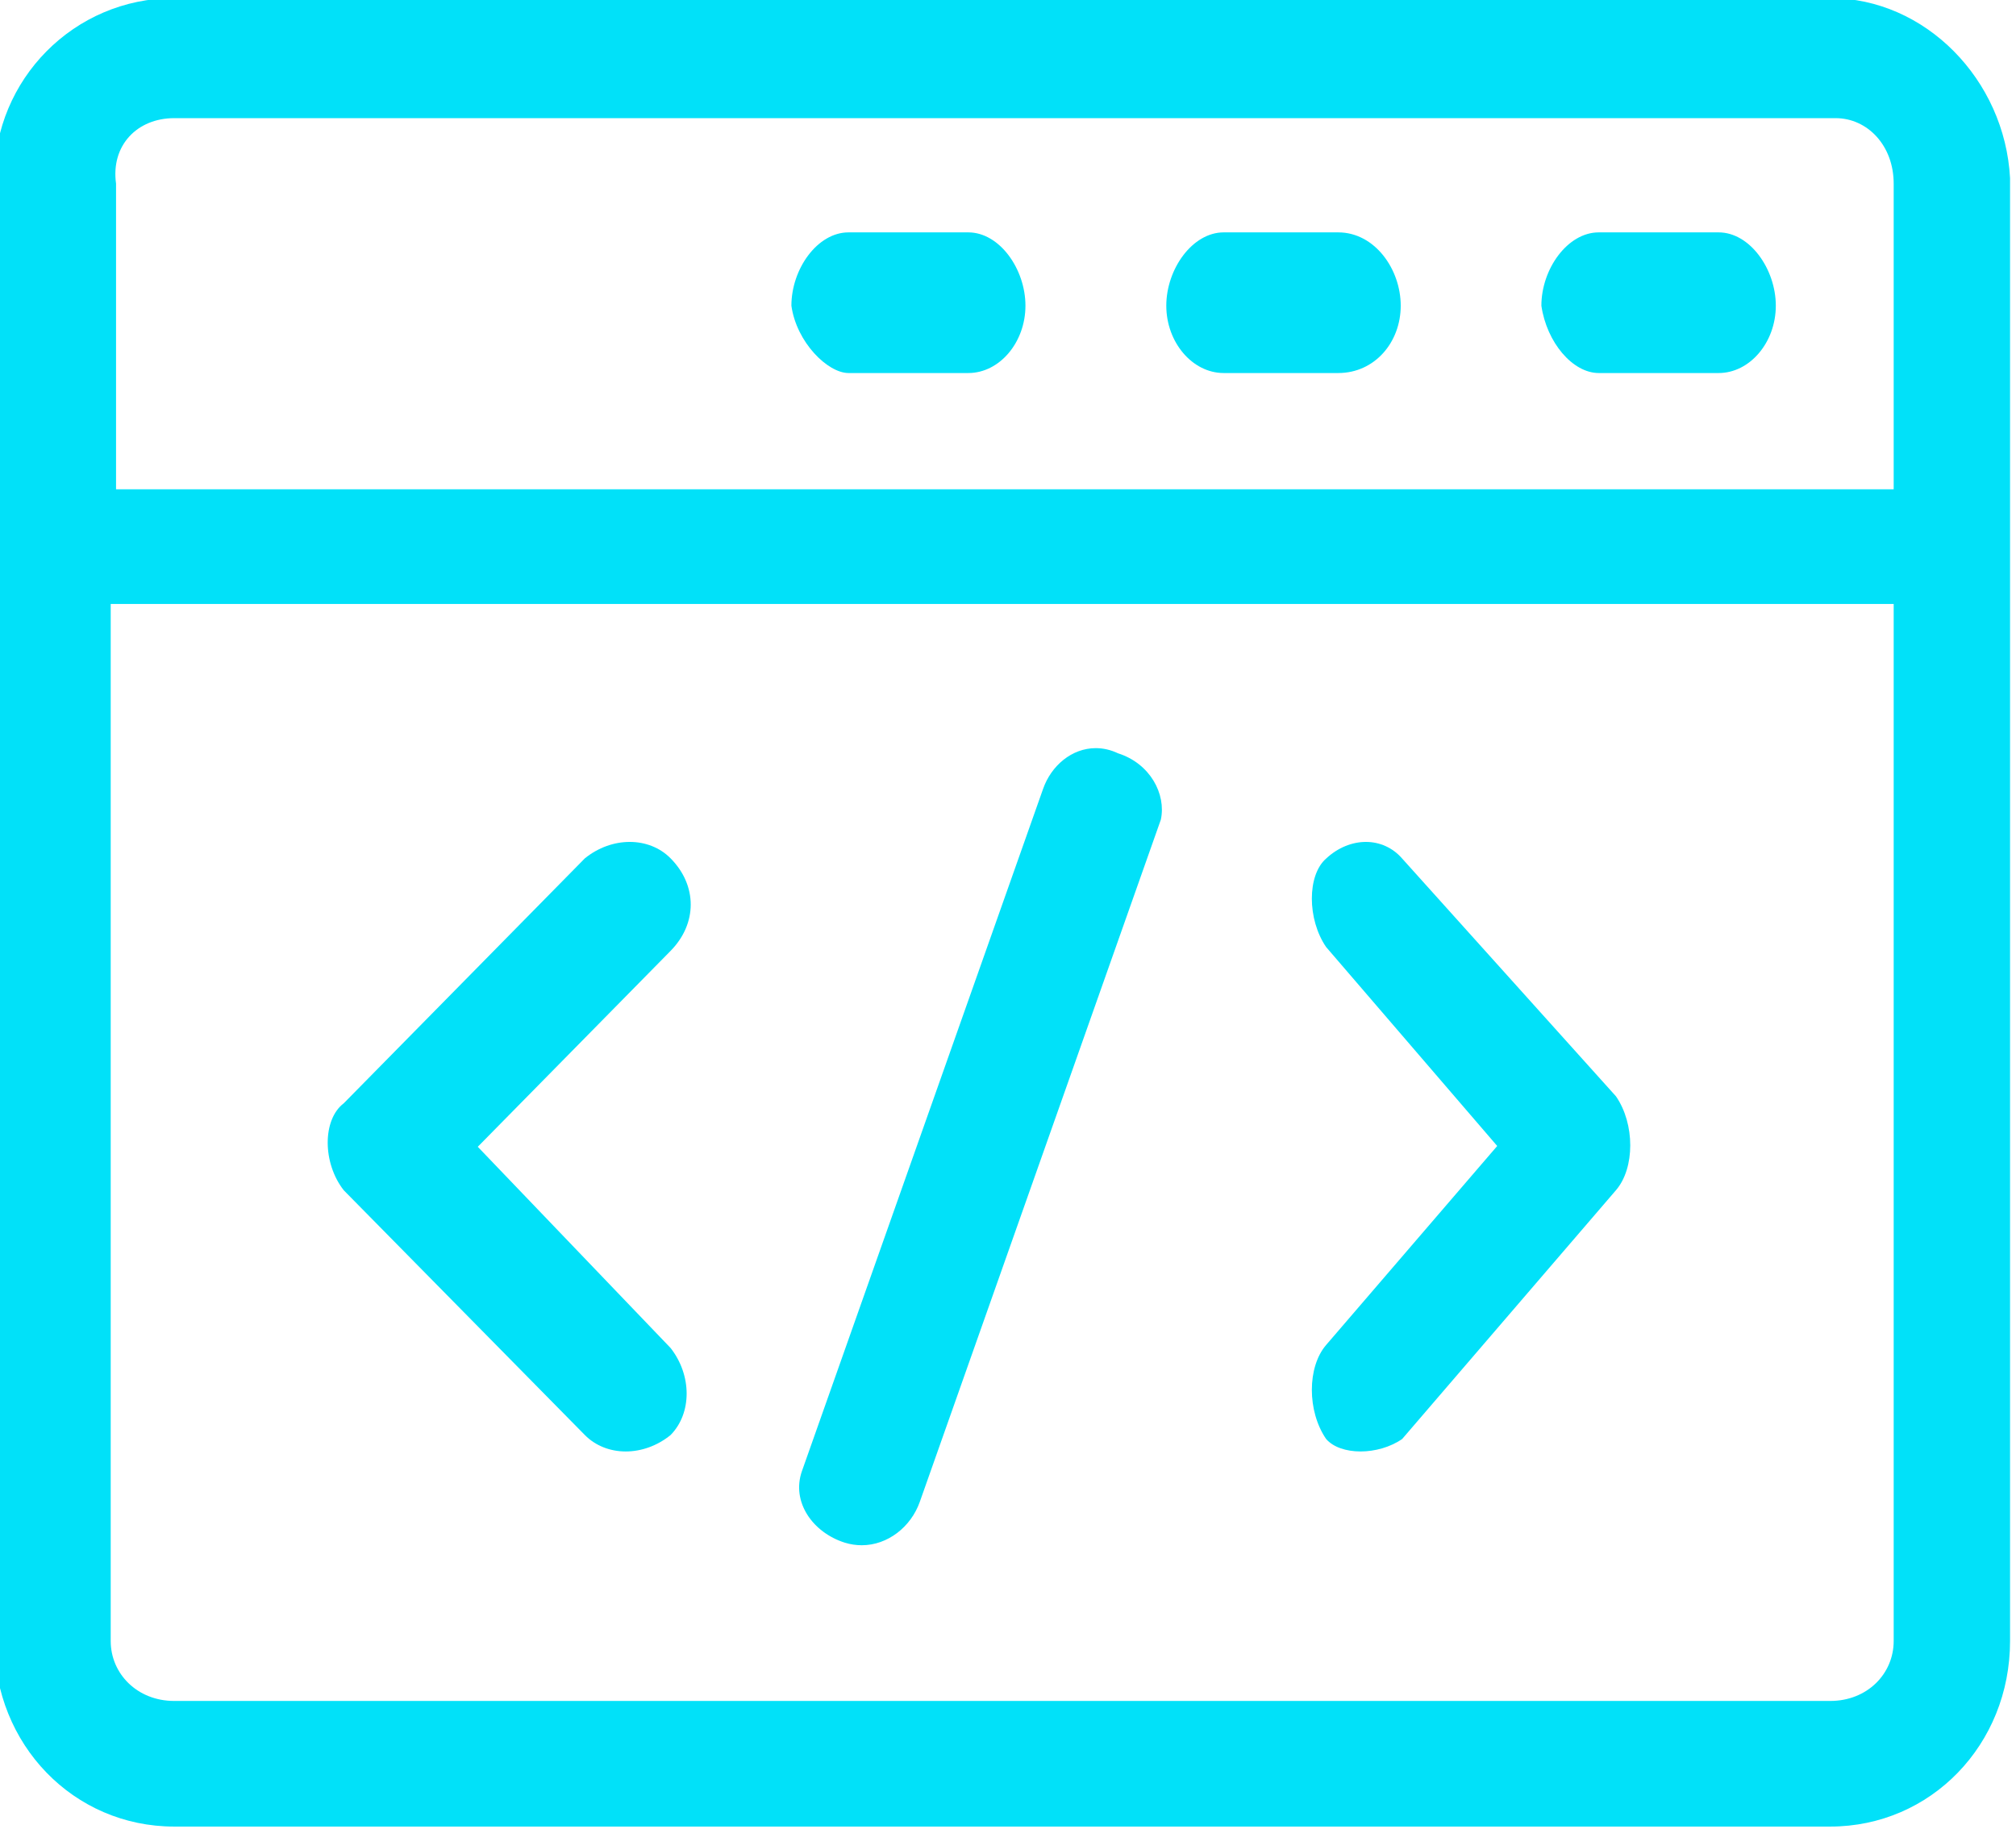 <?xml version="1.0" encoding="UTF-8" standalone="no"?>
<!-- Created with Inkscape (http://www.inkscape.org/) -->

<svg
   width="110.247mm"
   height="100mm"
   viewBox="0 0 110.247 100"
   version="1.1"
   id="svg5"
   inkscape:version="1.1.1 (3bf5ae0d25, 2021-09-20)"
   sodipodi:docname="skillset.svg"
   xmlns:inkscape="http://www.inkscape.org/namespaces/inkscape"
   xmlns:sodipodi="http://sodipodi.sourceforge.net/DTD/sodipodi-0.dtd"
   xmlns="http://www.w3.org/2000/svg"
   xmlns:svg="http://www.w3.org/2000/svg">
  <sodipodi:namedview
     id="namedview7"
     pagecolor="#ffffff"
     bordercolor="#666666"
     borderopacity="1.0"
     inkscape:pageshadow="2"
     inkscape:pageopacity="0.0"
     inkscape:pagecheckerboard="0"
     inkscape:document-units="mm"
     showgrid="false"
     fit-margin-top="0"
     fit-margin-left="0"
     fit-margin-right="0"
     fit-margin-bottom="0"
     inkscape:zoom="0.72337262"
     inkscape:cx="-69.12067"
     inkscape:cy="451.35798"
     inkscape:window-width="1920"
     inkscape:window-height="1001"
     inkscape:window-x="2391"
     inkscape:window-y="-9"
     inkscape:window-maximized="1"
     inkscape:current-layer="layer1" />
  <defs
     id="defs2">
    <clipPath
       id="clip0">
      <rect
         x="848"
         y="280"
         width="43"
         height="39"
         id="rect9" />
    </clipPath>
  </defs>
  <g
     inkscape:label="Capa 1"
     inkscape:groupmode="layer"
     id="layer1"
     transform="translate(1.37376e-5)">
    <g
       clip-path="url(#clip0)"
       transform="matrix(2.564,0,0,2.564,-2174.592,-718.033)"
       id="g28">
      <path
         d="m 887.275,282.564 c 0.677,0 1.239,0.58 1.239,1.397 v 6.518 H 850.6 v -6.518 c -0.114,-0.817 0.452,-1.397 1.24,-1.397 z m 1.239,10.361 v 22.118 c 0,0.698 -0.562,1.278 -1.354,1.278 h -35.32 c -0.788,0 -1.354,-0.58 -1.354,-1.278 V 292.925 Z M 851.84,280.004 c -2.146,0 -3.836,1.744 -3.836,3.839 v 31.2 c 0,2.209 1.69,3.957 3.836,3.957 h 35.32 c 2.146,0 3.836,-1.748 3.836,-3.957 v -31.2 c -0.111,-2.095 -1.805,-3.839 -3.836,-3.839 z"
         fill="#01E1F9"
         fill-rule="evenodd"
         id="path14" />
      <path
         d="m 861.557,298 c -0.33,0 -0.671,0.118 -0.958,0.35 l -5.142,5.224 c -0.457,0.346 -0.457,1.274 0,1.856 l 5.142,5.22 c 0.229,0.232 0.544,0.35 0.871,0.35 0.33,0 0.671,-0.118 0.957,-0.35 0.457,-0.464 0.457,-1.275 0,-1.857 l -4.112,-4.291 4.112,-4.178 c 0.573,-0.582 0.573,-1.396 0,-1.974 -0.228,-0.232 -0.544,-0.35 -0.87,-0.35 z"
         fill="#01E1F9"
         fill-rule="evenodd"
         id="path16" />
      <path
         d="m 877.258,298 c -0.292,0 -0.598,0.12 -0.849,0.355 -0.406,0.352 -0.406,1.295 0,1.887 l 3.649,4.243 -3.649,4.244 c -0.406,0.471 -0.406,1.414 0,2.005 0.151,0.176 0.431,0.266 0.734,0.266 0.305,0 0.634,-0.09 0.888,-0.266 l 4.56,-5.306 c 0.406,-0.471 0.406,-1.414 0,-2.002 l -4.56,-5.071 C 877.828,298.12 877.548,298 877.258,298 Z"
         fill="#01E1F9"
         fill-rule="evenodd"
         id="path18" />
      <path
         d="m 871.495,296 c -0.508,0 -0.95,0.372 -1.124,0.872 l -5.143,14.549 c -0.228,0.655 0.229,1.307 0.914,1.524 0.124,0.038 0.243,0.055 0.363,0.055 0.551,0 1.048,-0.389 1.237,-0.924 l 5.142,-14.552 c 0.116,-0.545 -0.229,-1.197 -0.914,-1.414 -0.159,-0.076 -0.319,-0.11 -0.475,-0.11 z"
         fill="#01E1F9"
         fill-rule="evenodd"
         id="path20" />
      <path
         d="m 866.223,285 c -0.666,0 -1.219,0.782 -1.219,1.564 0.109,0.782 0.775,1.436 1.219,1.436 h 2.554 c 0.666,0 1.219,-0.654 1.219,-1.436 0,-0.782 -0.553,-1.564 -1.219,-1.564 z"
         fill="#01E1F9"
         fill-rule="evenodd"
         id="path22" />
      <path
         d="m 874.224,285 c -0.667,0 -1.224,0.782 -1.224,1.564 0,0.782 0.557,1.436 1.224,1.436 h 2.443 c 0.776,0 1.333,-0.654 1.333,-1.436 0,-0.782 -0.557,-1.564 -1.333,-1.564 z"
         fill="#01E1F9"
         fill-rule="evenodd"
         id="path24" />
      <path
         d="m 882.224,285 c -0.667,0 -1.224,0.782 -1.224,1.564 0.113,0.782 0.666,1.436 1.224,1.436 h 2.556 c 0.666,0 1.22,-0.654 1.22,-1.436 0,-0.782 -0.554,-1.564 -1.22,-1.564 z"
         fill="#01E1F9"
         fill-rule="evenodd"
         id="path26" />
    </g>
  </g>
</svg>
